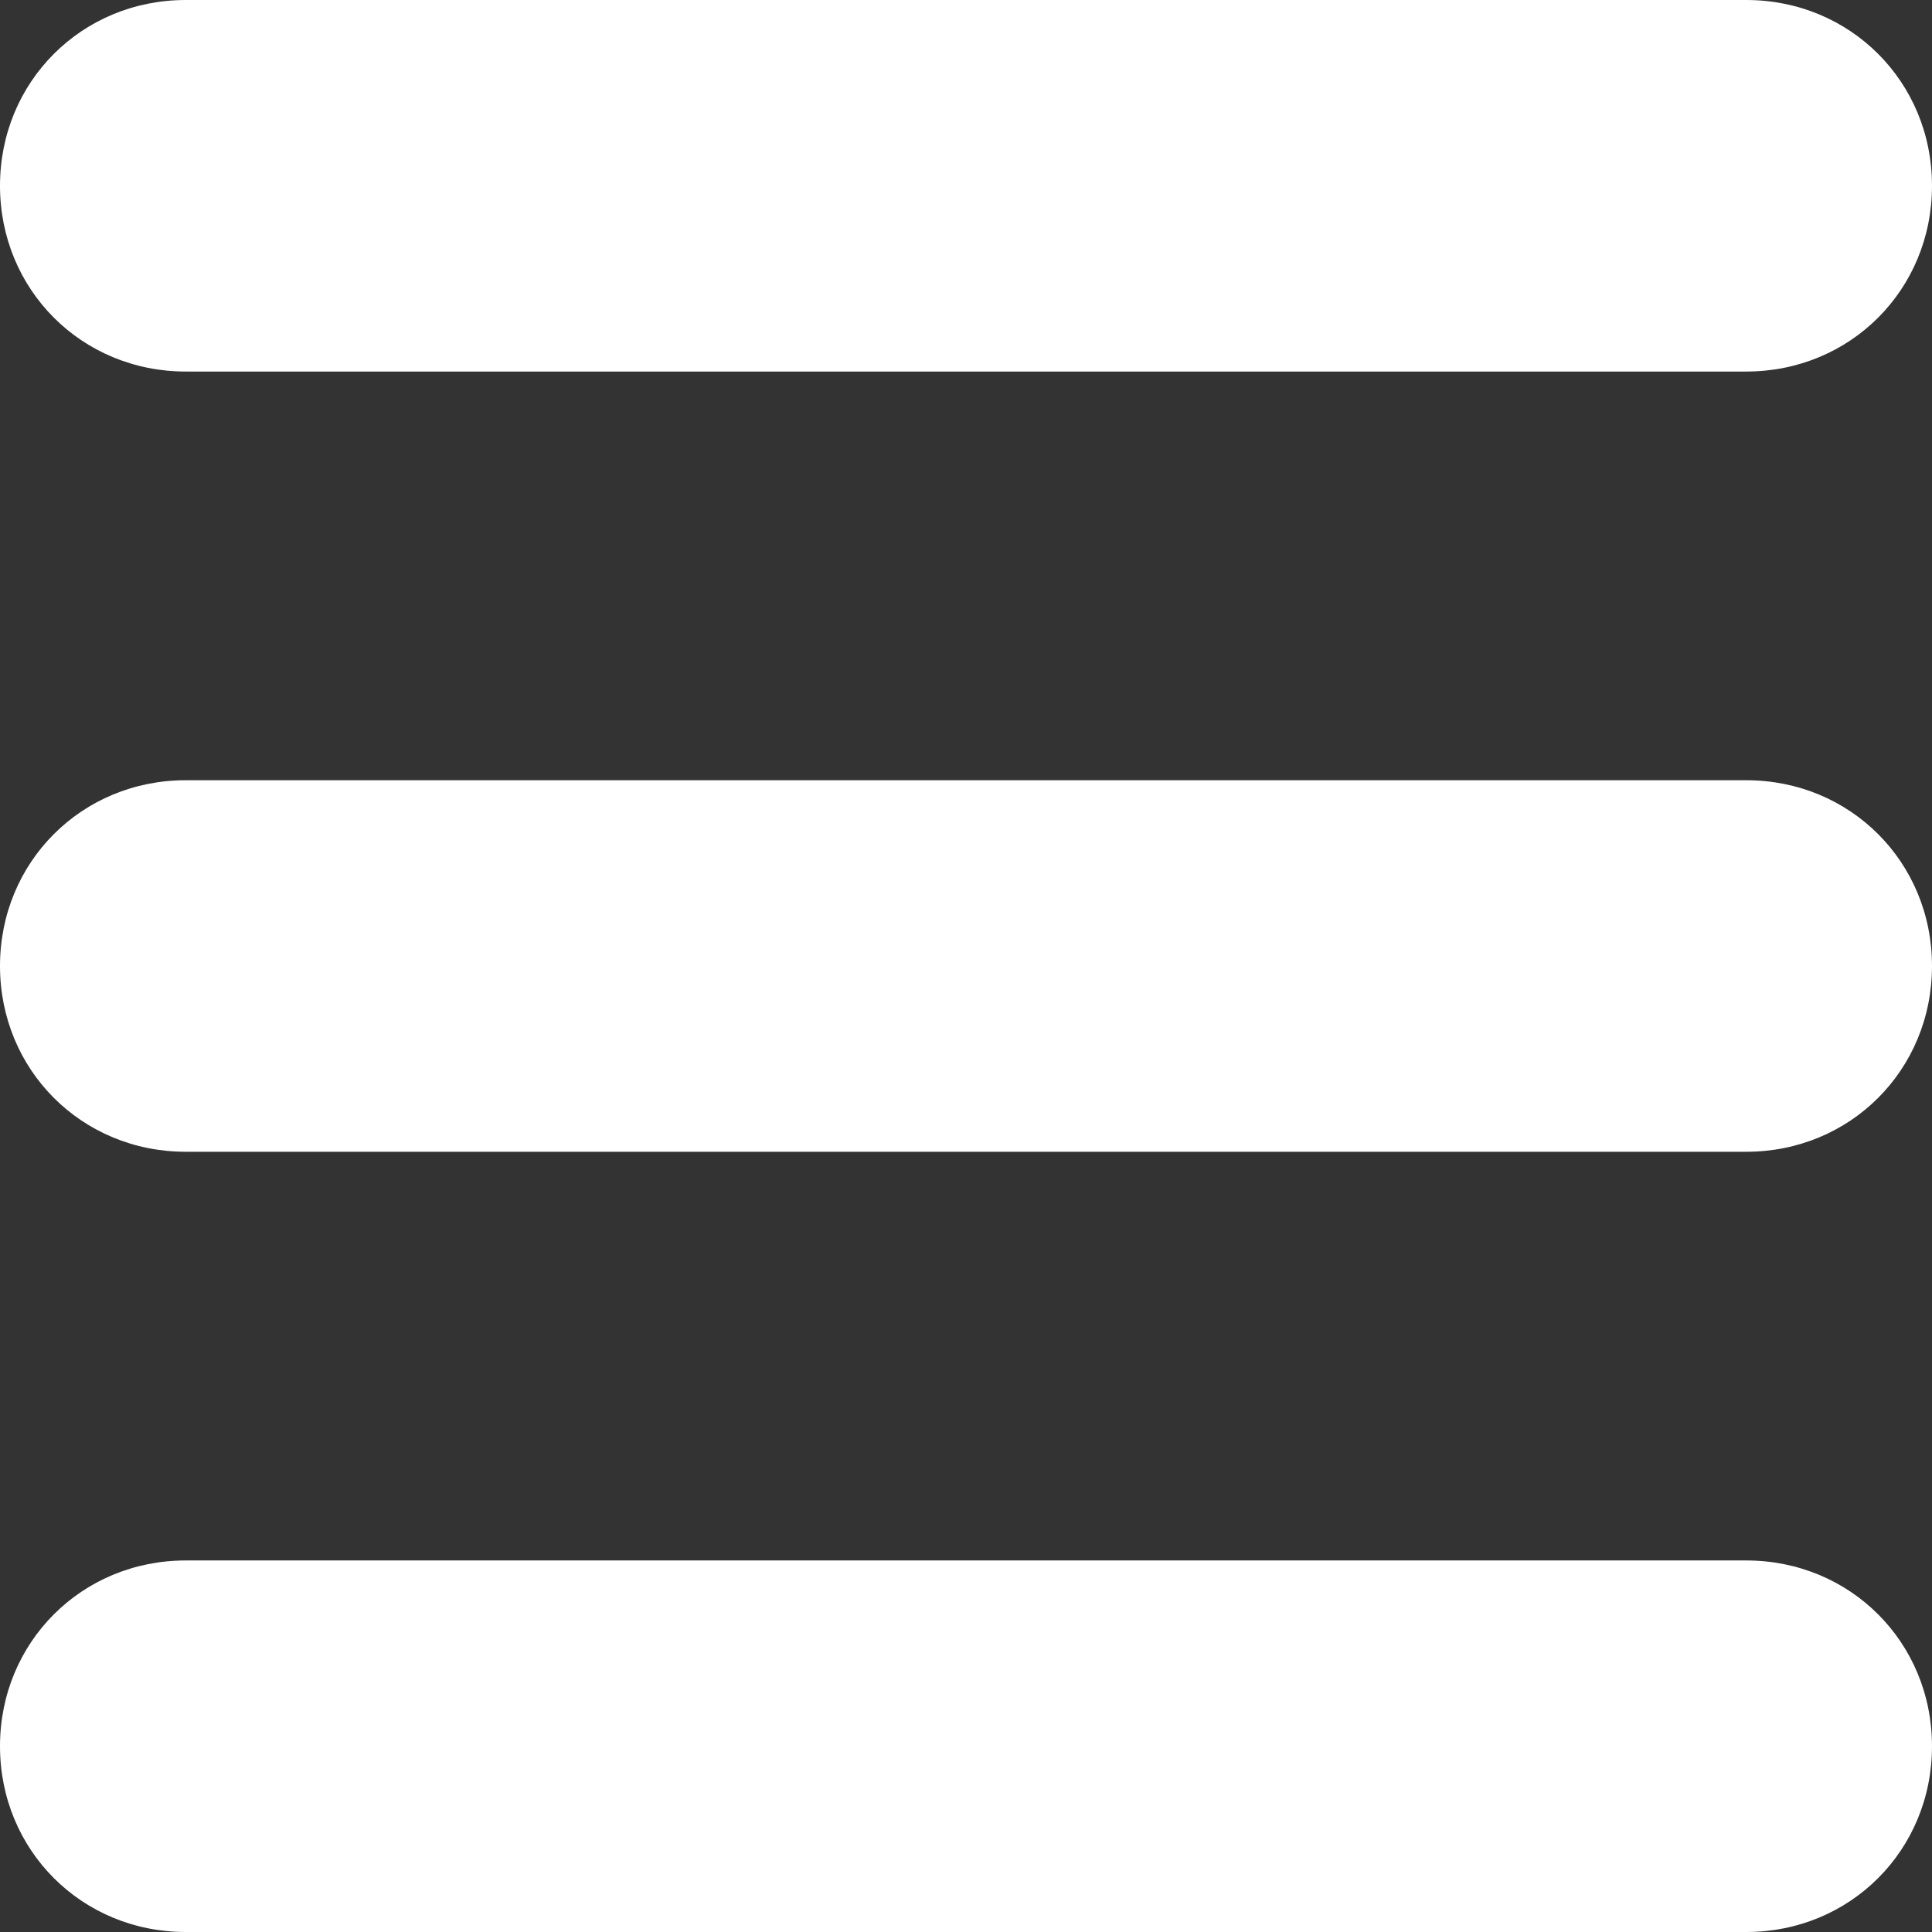 <?xml version="1.0" encoding="utf-8"?>
<!-- Generator: Adobe Illustrator 23.1.0, SVG Export Plug-In . SVG Version: 6.00 Build 0)  -->
<svg version="1.1" id="Lager_1" xmlns="http://www.w3.org/2000/svg" xmlns:xlink="http://www.w3.org/1999/xlink" x="0px" y="0px"
	 viewBox="0 0 26 26" style="enable-background:new 0 0 26 26;" xml:space="preserve">
<rect x="0" y="0" width="26" height="26" fill="#333333" stroke="none"/>
<style type="text/css">
	.st0{fill:#FFFFFF;}
</style>
<title>meny</title>
<g id="Avrundad_rektangel_1">
	<g id="Avrundad_rektangel_1-2">
		<path class="st0" d="M23.5,0h-21C1.1,0,0,1.1,0,2.5S1.1,5,2.5,5h21C24.9,5,26,3.9,26,2.5S24.9,0,23.5,0z"/>
	</g>
</g>
<g id="Avrundad_rektangel_1_kopiera">
	<g id="Avrundad_rektangel_1_kopiera-2">
		<path class="st0" d="M23.5,21h-21C1.1,21,0,22.1,0,23.5S1.1,26,2.5,26h21c1.4,0,2.5-1.1,2.5-2.5S24.9,21,23.5,21z"/>
	</g>
</g>
<g id="Avrundad_rektangel_1_kopiera_2">
	<g id="Avrundad_rektangel_1_kopiera_2-2">
		<path class="st0" d="M23.5,10.5h-21C1.1,10.5,0,11.6,0,13s1.1,2.5,2.5,2.5h21c1.4,0,2.5-1.1,2.5-2.5S24.9,10.5,23.5,10.5
			L23.5,10.5z"/>
	</g>
</g>
</svg>
